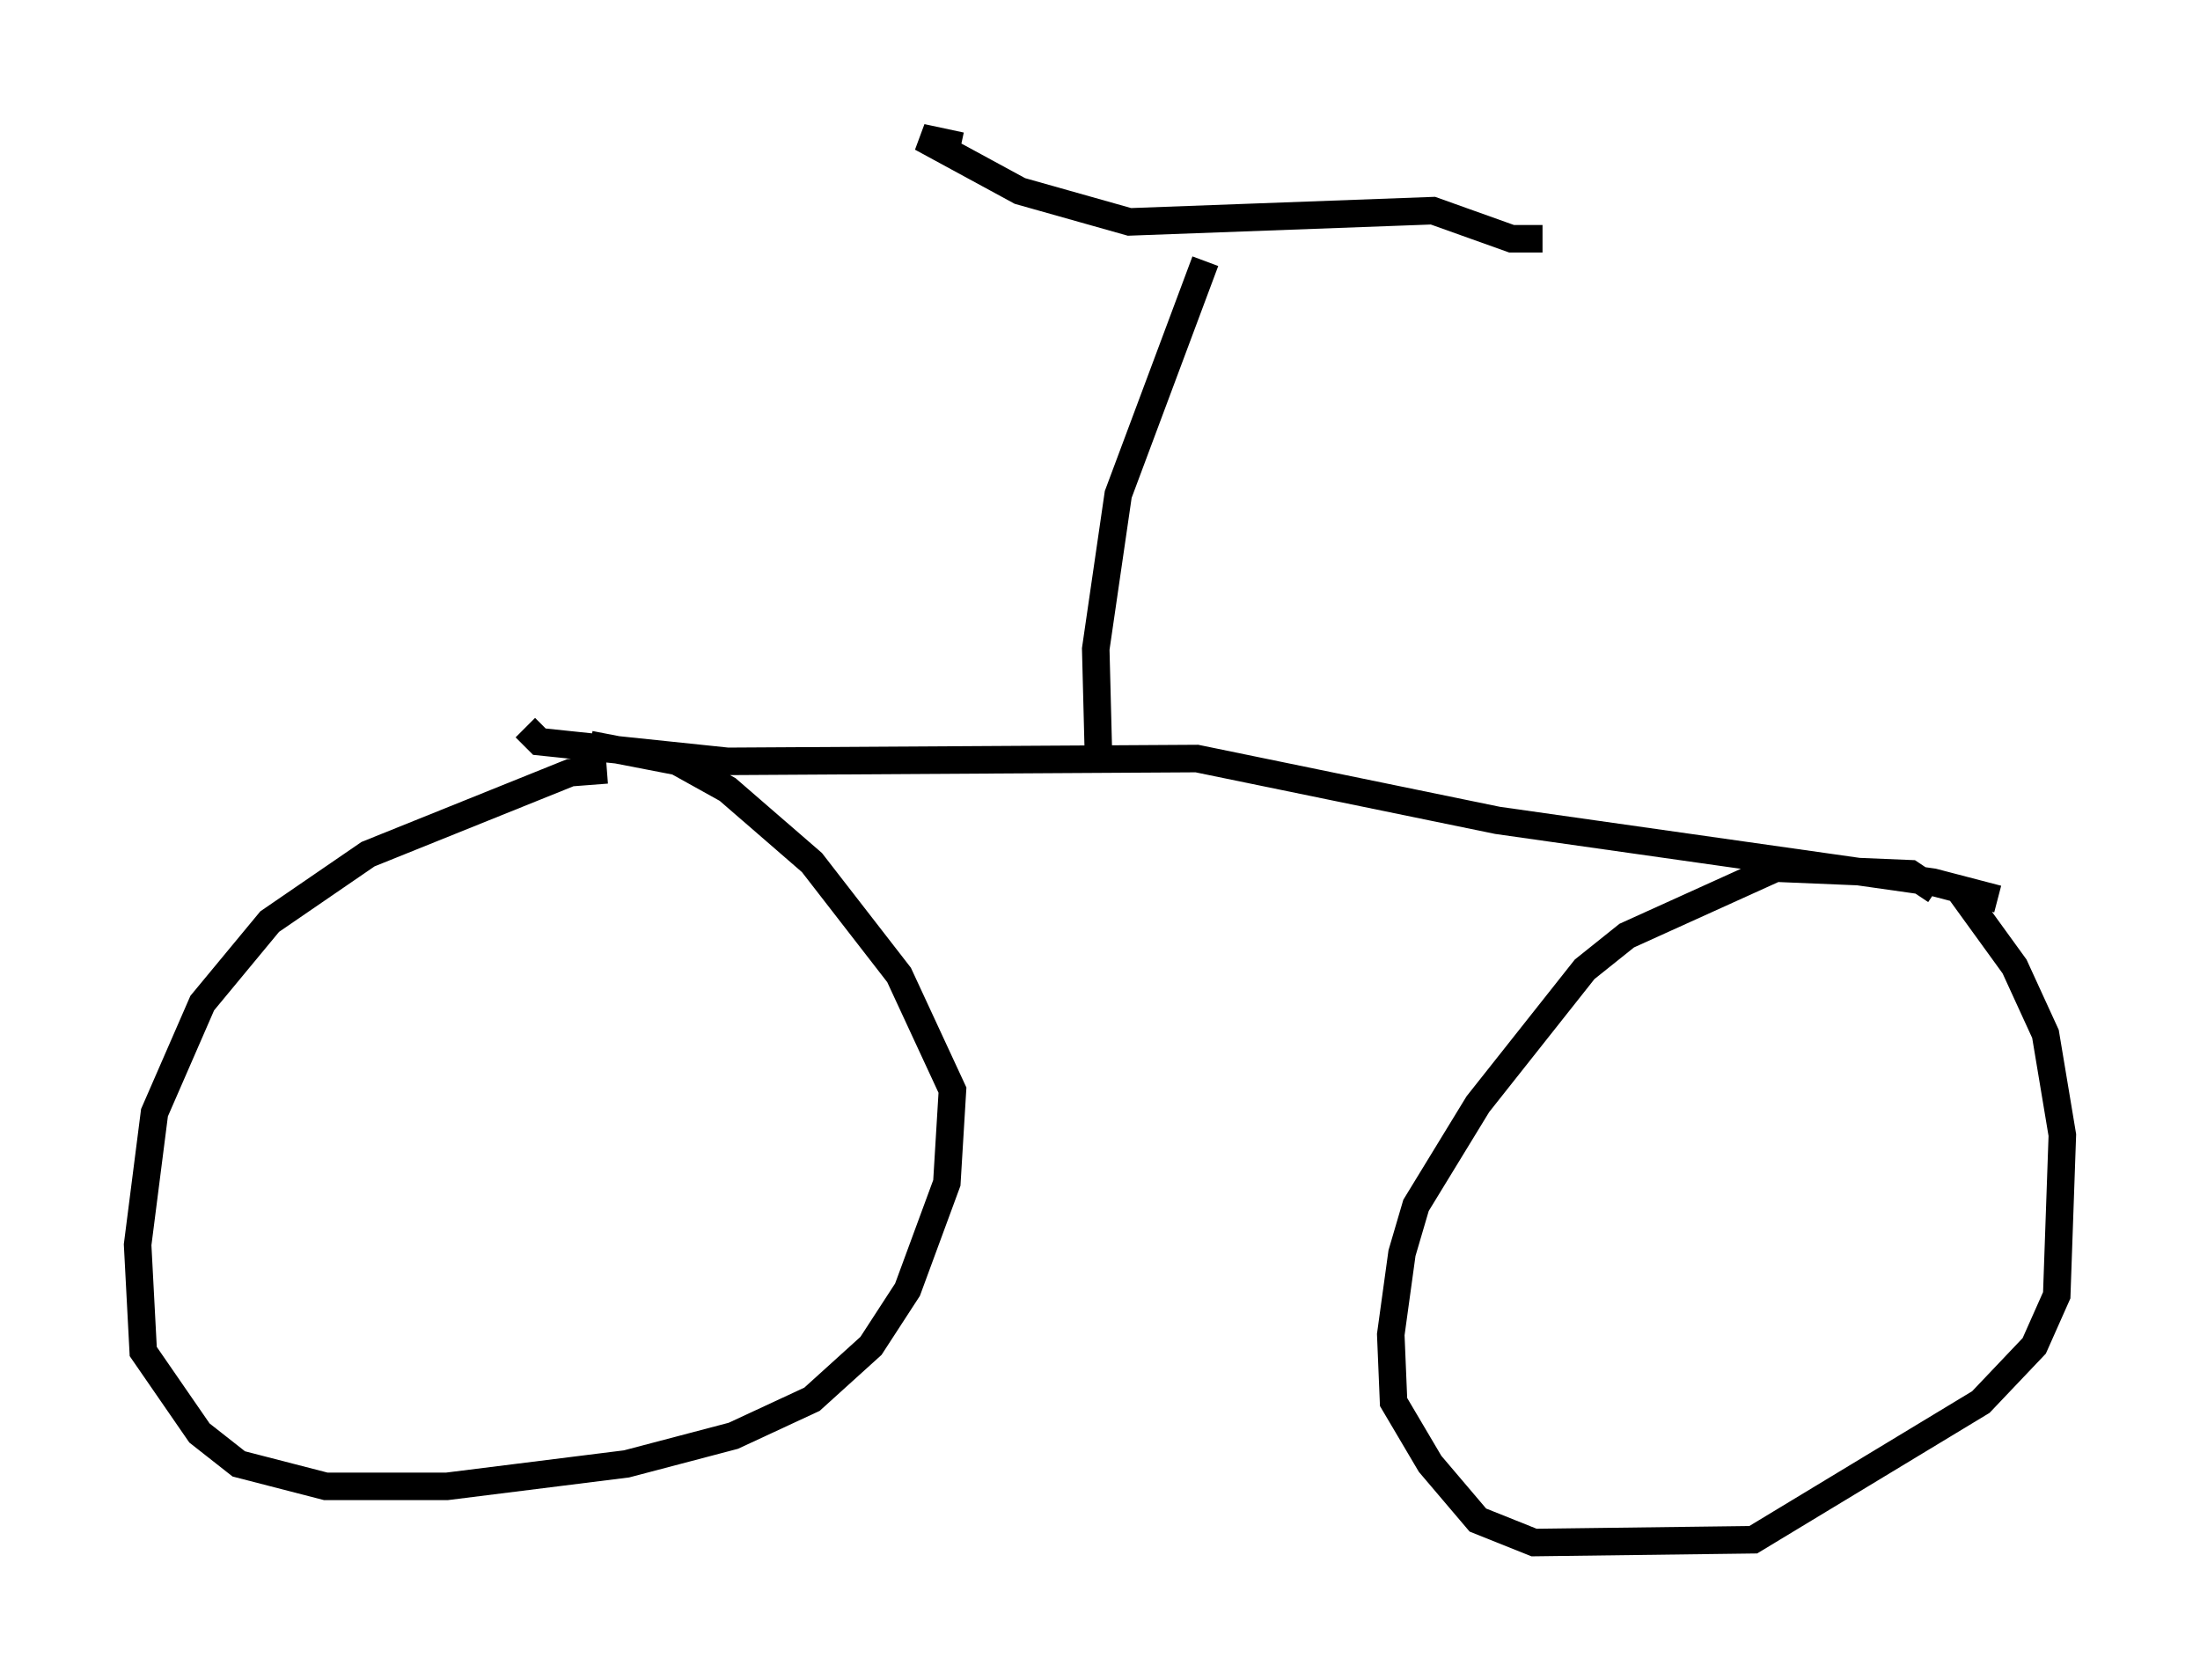 <?xml version="1.0" encoding="utf-8" ?>
<svg baseProfile="full" height="61.042" version="1.1" width="79.928" xmlns="http://www.w3.org/2000/svg" xmlns:ev="http://www.w3.org/2001/xml-events" xmlns:xlink="http://www.w3.org/1999/xlink"><defs /><rect fill="white" height="61.042" width="79.928" x="0" y="0" /><path d="M22.865, 28.582 m-0.817, -0.613 l-1.327, 0.102 -7.35, 2.96 l-3.573, 2.45 -2.45, 2.96 l-1.735, 3.981 -0.613, 4.798 l0.204, 3.879 2.042, 2.96 l1.429, 1.123 3.165, 0.817 l4.39, 0.0 6.533, -0.817 l3.879, -1.021 2.858, -1.327 l2.144, -1.94 1.327, -2.042 l1.429, -3.879 0.204, -3.369 l-1.94, -4.185 -3.165, -4.083 l-3.063, -2.654 -1.838, -1.021 l-3.165, -0.613 m48.898, 5.308 l-0.919, -0.613 -4.9, -0.204 l-5.41, 2.45 -1.531, 1.225 l-3.879, 4.9 -2.246, 3.675 l-0.51, 1.735 -0.408, 2.96 l0.102, 2.45 1.327, 2.246 l1.735, 2.042 2.042, 0.817 l7.963, -0.102 8.269, -5.002 l1.94, -2.042 0.817, -1.838 l0.204, -5.819 -0.613, -3.675 l-1.123, -2.45 -2.144, -2.96 m-51.961, -5.717 l0.51, 0.51 6.84, 0.715 l17.048, -0.102 10.923, 2.246 l15.823, 2.246 2.348, 0.613 m-32.667, -5.104 l-0.102, -3.981 0.817, -5.615 l3.165, -8.473 m-8.881, -4.185 l-1.429, -0.306 3.573, 1.94 l3.981, 1.123 11.025, -0.408 l2.858, 1.021 1.123, 0.0 " fill="none" stroke="black" stroke-width="1" /></svg>